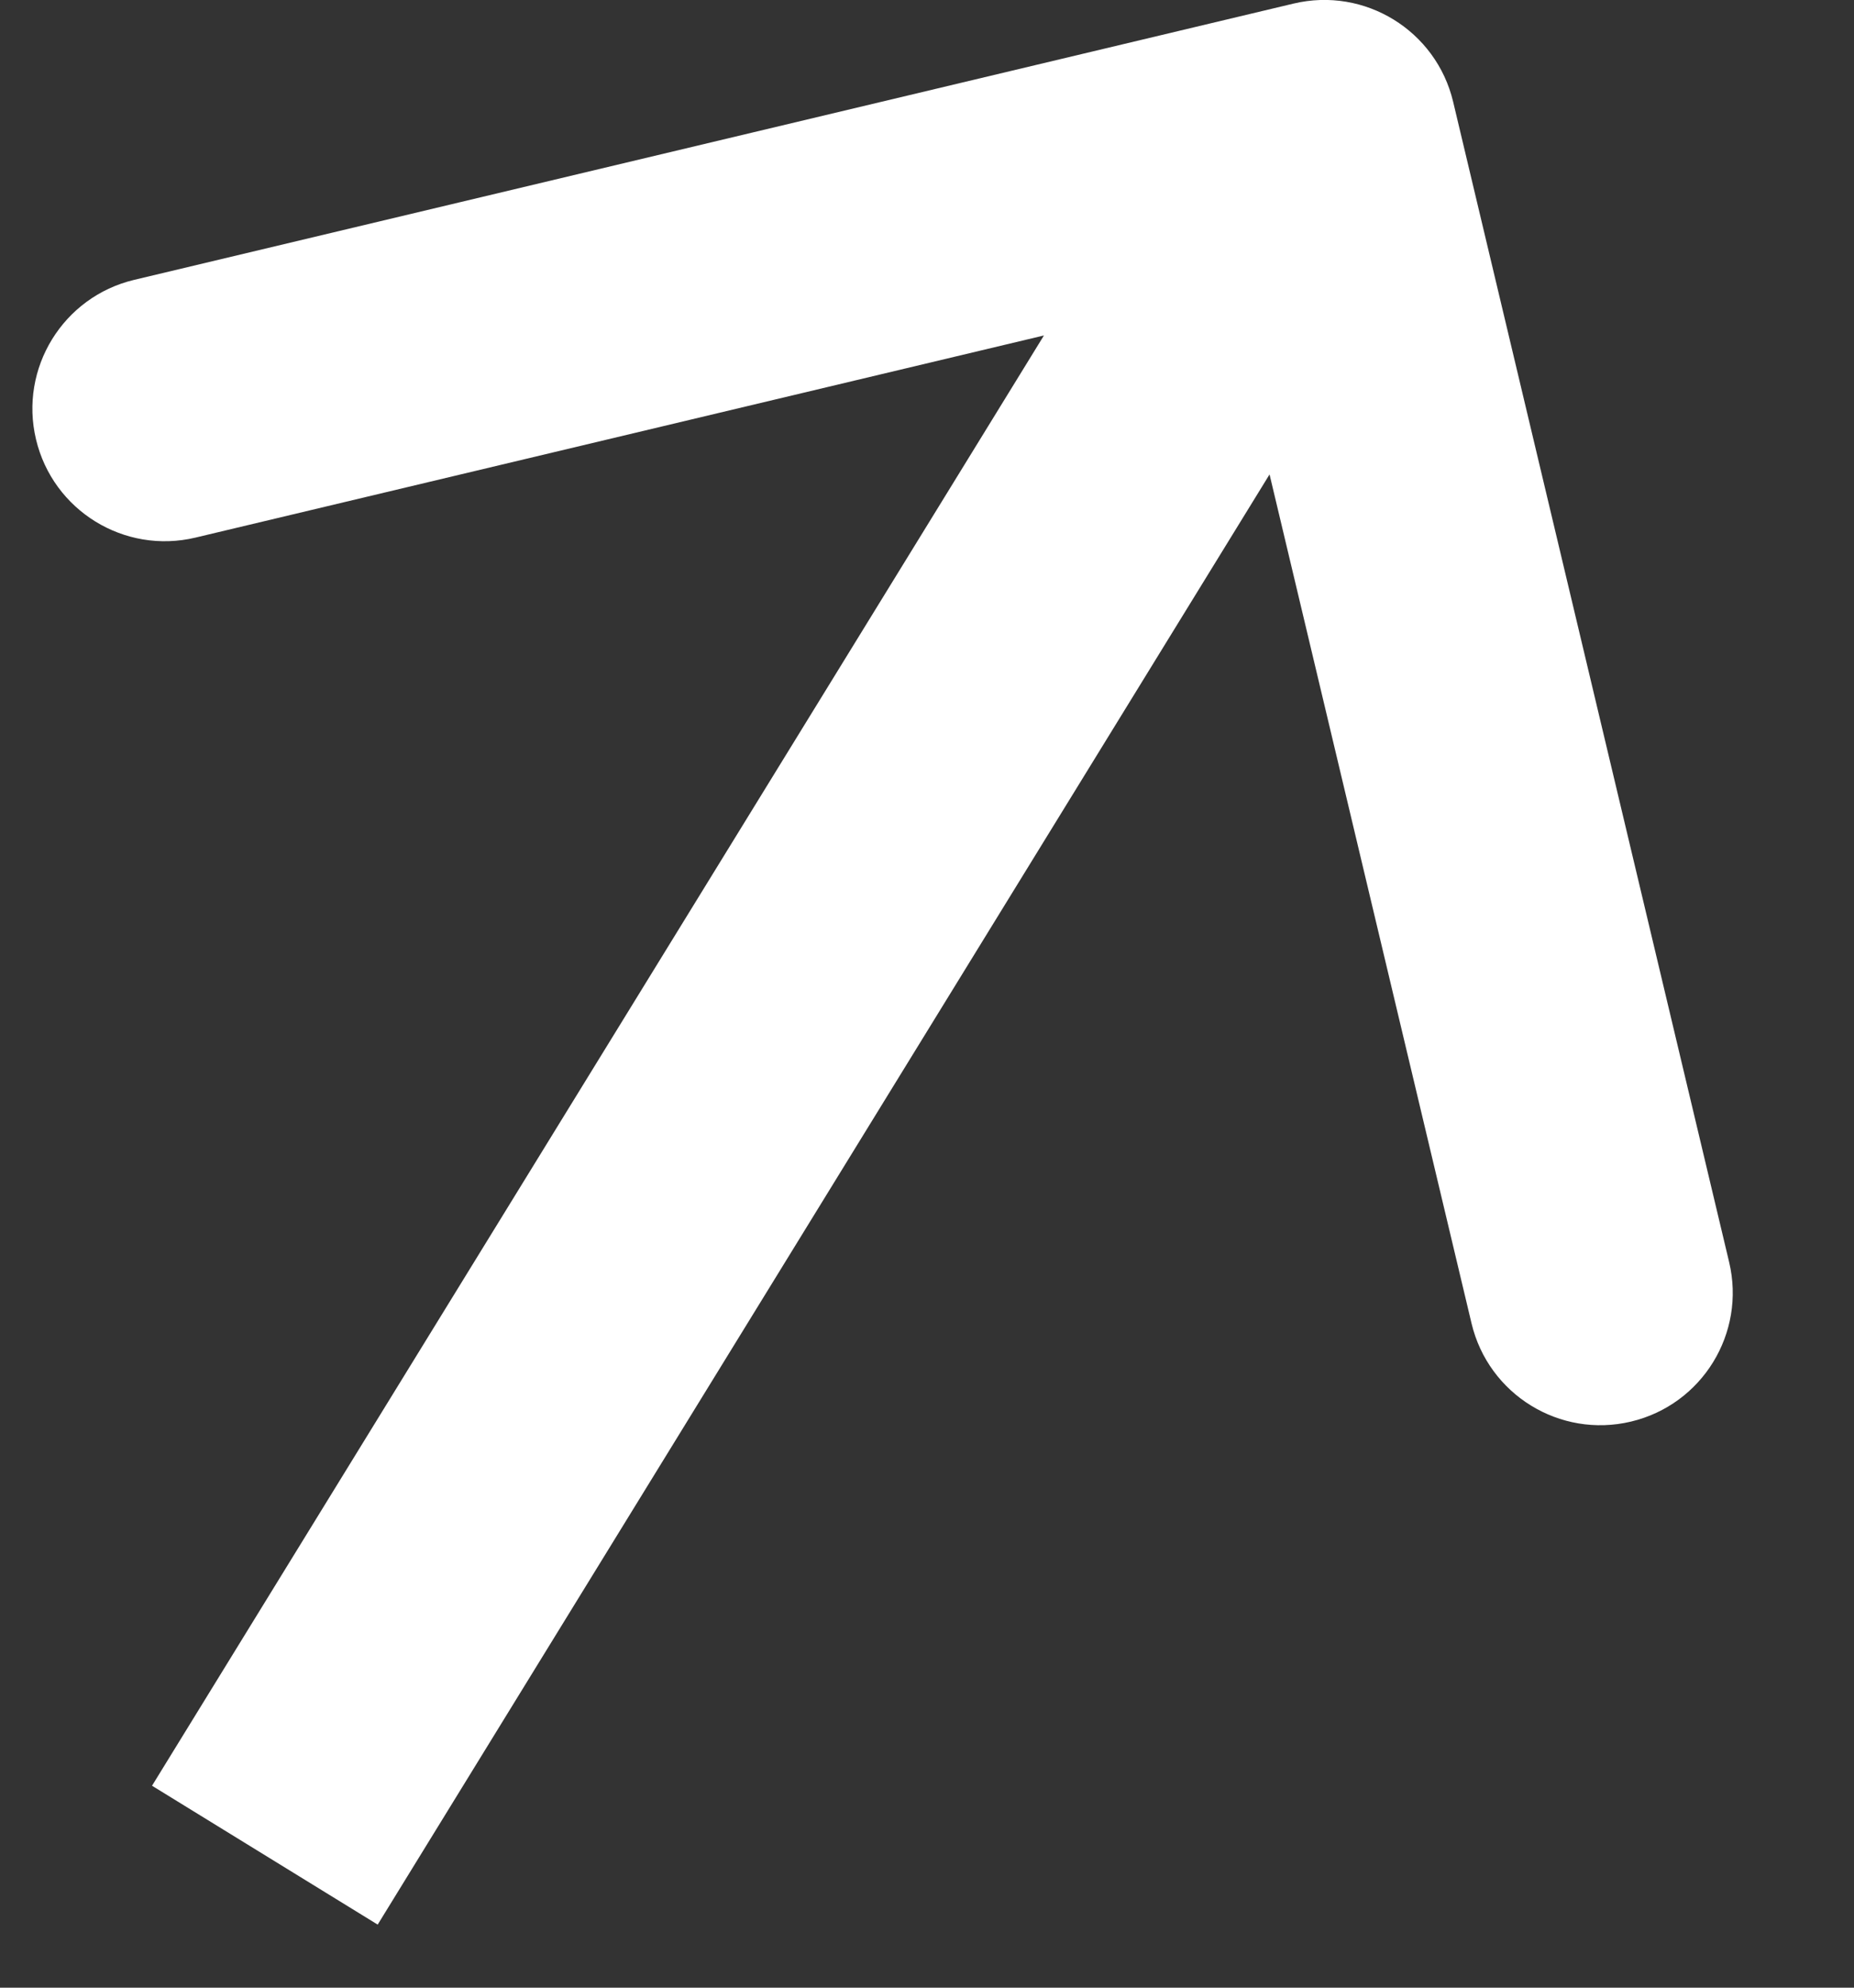 <svg width="14" height="15" viewBox="0 0 14 15" fill="none" xmlns="http://www.w3.org/2000/svg">
<rect x="0" y="0" width="14" height="15" fill="#333333" stroke="none"/>
<path d="M10.973 0.768C10.845 0.231 10.306 -0.101 9.768 0.027L1.013 2.112C0.476 2.24 0.144 2.779 0.272 3.316C0.4 3.853 0.939 4.185 1.476 4.057L9.259 2.204L11.112 9.987C11.24 10.524 11.779 10.856 12.316 10.728C12.854 10.6 13.185 10.061 13.057 9.524L10.973 0.768ZM2 14L2.852 14.524L10.852 1.524L10 1L9.148 0.476L1.148 13.476L2 14Z" fill="white"/>
</svg>
